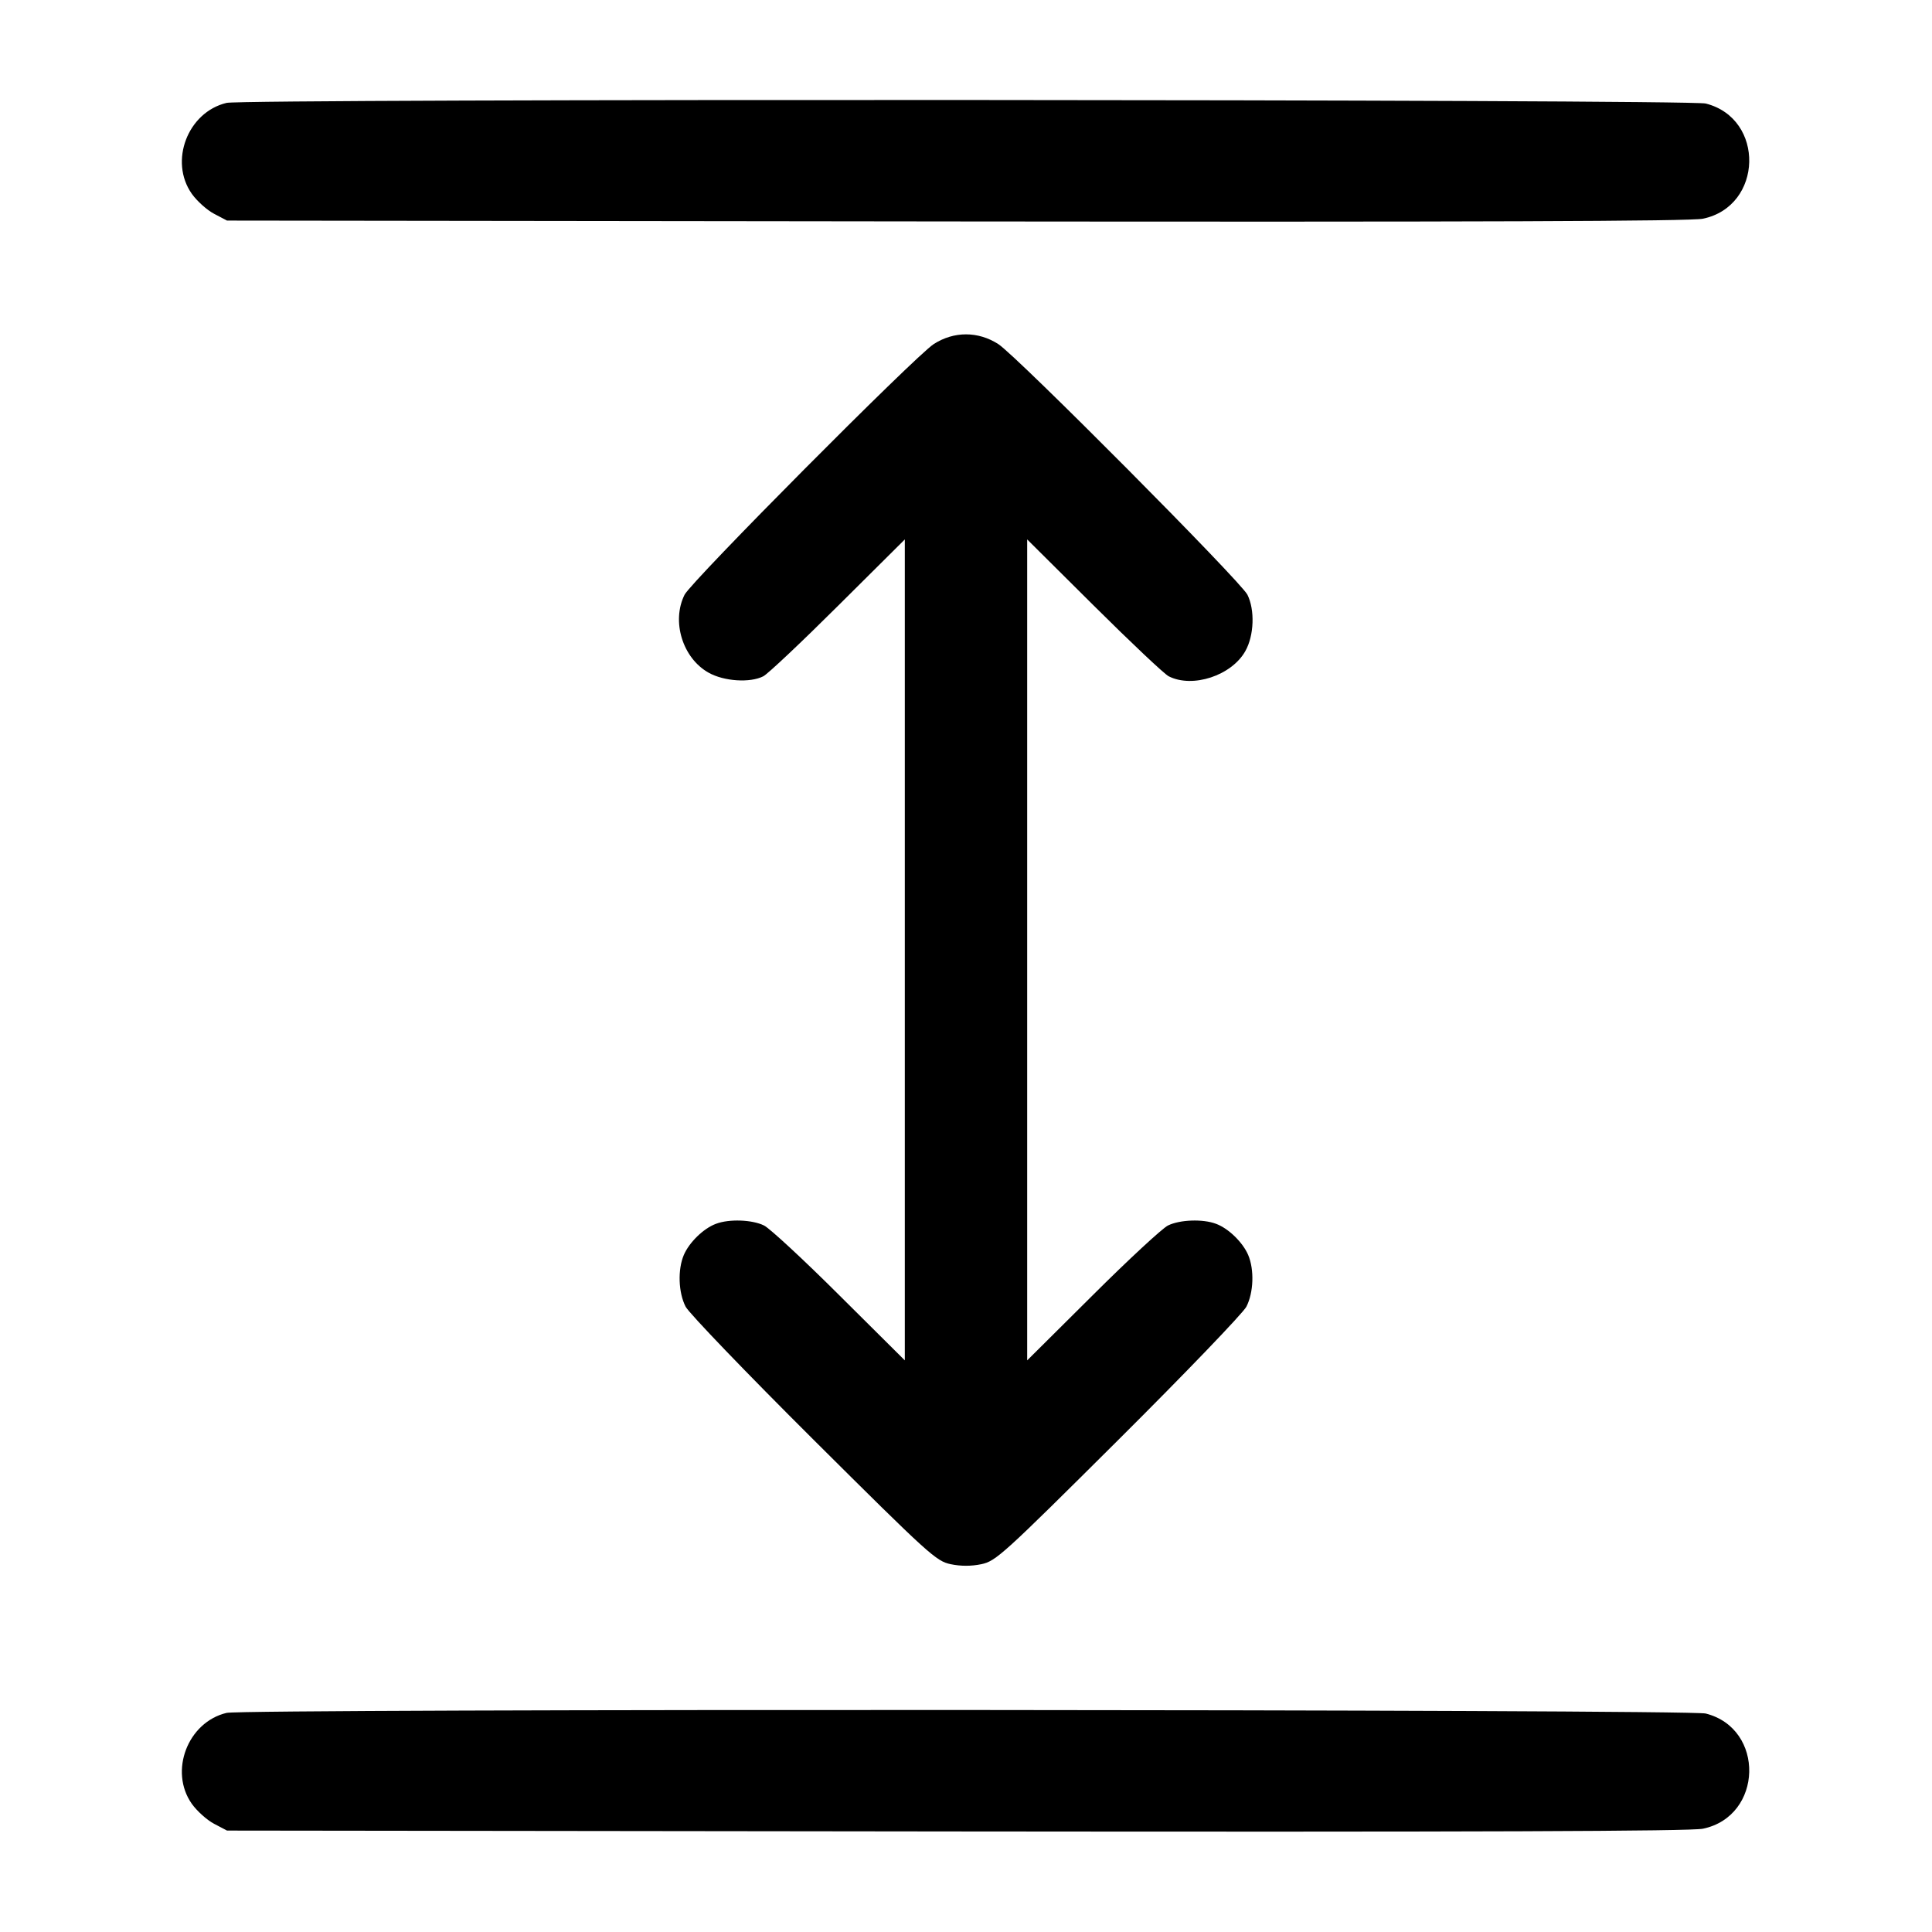 <svg width="24" height="24" viewBox="0 0 24 24" fill="none" xmlns="http://www.w3.org/2000/svg"><path d="M2.815 1.278 C 2.331 1.393,2.098 2.004,2.383 2.408 C 2.448 2.499,2.572 2.610,2.660 2.656 L 2.820 2.740 11.880 2.751 C 18.373 2.758,21.001 2.749,21.154 2.717 C 21.902 2.562,21.929 1.473,21.189 1.286 C 20.978 1.233,3.036 1.225,2.815 1.278 M11.598 4.275 C 11.366 4.426,8.588 7.221,8.504 7.388 C 8.339 7.718,8.479 8.175,8.802 8.356 C 8.993 8.464,9.318 8.485,9.482 8.401 C 9.536 8.374,9.954 7.980,10.410 7.526 L 11.240 6.701 11.240 11.800 L 11.240 16.899 10.430 16.094 C 9.985 15.650,9.562 15.259,9.492 15.224 C 9.345 15.151,9.057 15.140,8.893 15.203 C 8.739 15.260,8.562 15.433,8.495 15.589 C 8.417 15.771,8.427 16.057,8.517 16.232 C 8.559 16.313,9.275 17.058,10.107 17.886 C 11.545 19.317,11.629 19.393,11.810 19.431 C 11.935 19.457,12.065 19.457,12.190 19.431 C 12.371 19.393,12.455 19.317,13.893 17.886 C 14.725 17.058,15.441 16.313,15.483 16.232 C 15.573 16.057,15.583 15.771,15.505 15.589 C 15.438 15.433,15.261 15.260,15.107 15.203 C 14.943 15.140,14.655 15.151,14.508 15.224 C 14.438 15.259,14.015 15.650,13.570 16.094 L 12.760 16.899 12.760 11.800 L 12.760 6.701 13.590 7.526 C 14.047 7.980,14.464 8.374,14.518 8.401 C 14.814 8.552,15.299 8.393,15.470 8.088 C 15.579 7.896,15.590 7.576,15.496 7.388 C 15.412 7.221,12.634 4.426,12.402 4.275 C 12.151 4.113,11.849 4.113,11.598 4.275 M2.815 21.278 C 2.331 21.393,2.098 22.004,2.383 22.408 C 2.448 22.499,2.572 22.610,2.660 22.656 L 2.820 22.740 11.880 22.751 C 18.373 22.758,21.001 22.749,21.154 22.717 C 21.902 22.562,21.929 21.473,21.189 21.286 C 20.978 21.233,3.036 21.225,2.815 21.278 " stroke="none" fill-rule="evenodd" fill="black"></path></svg>